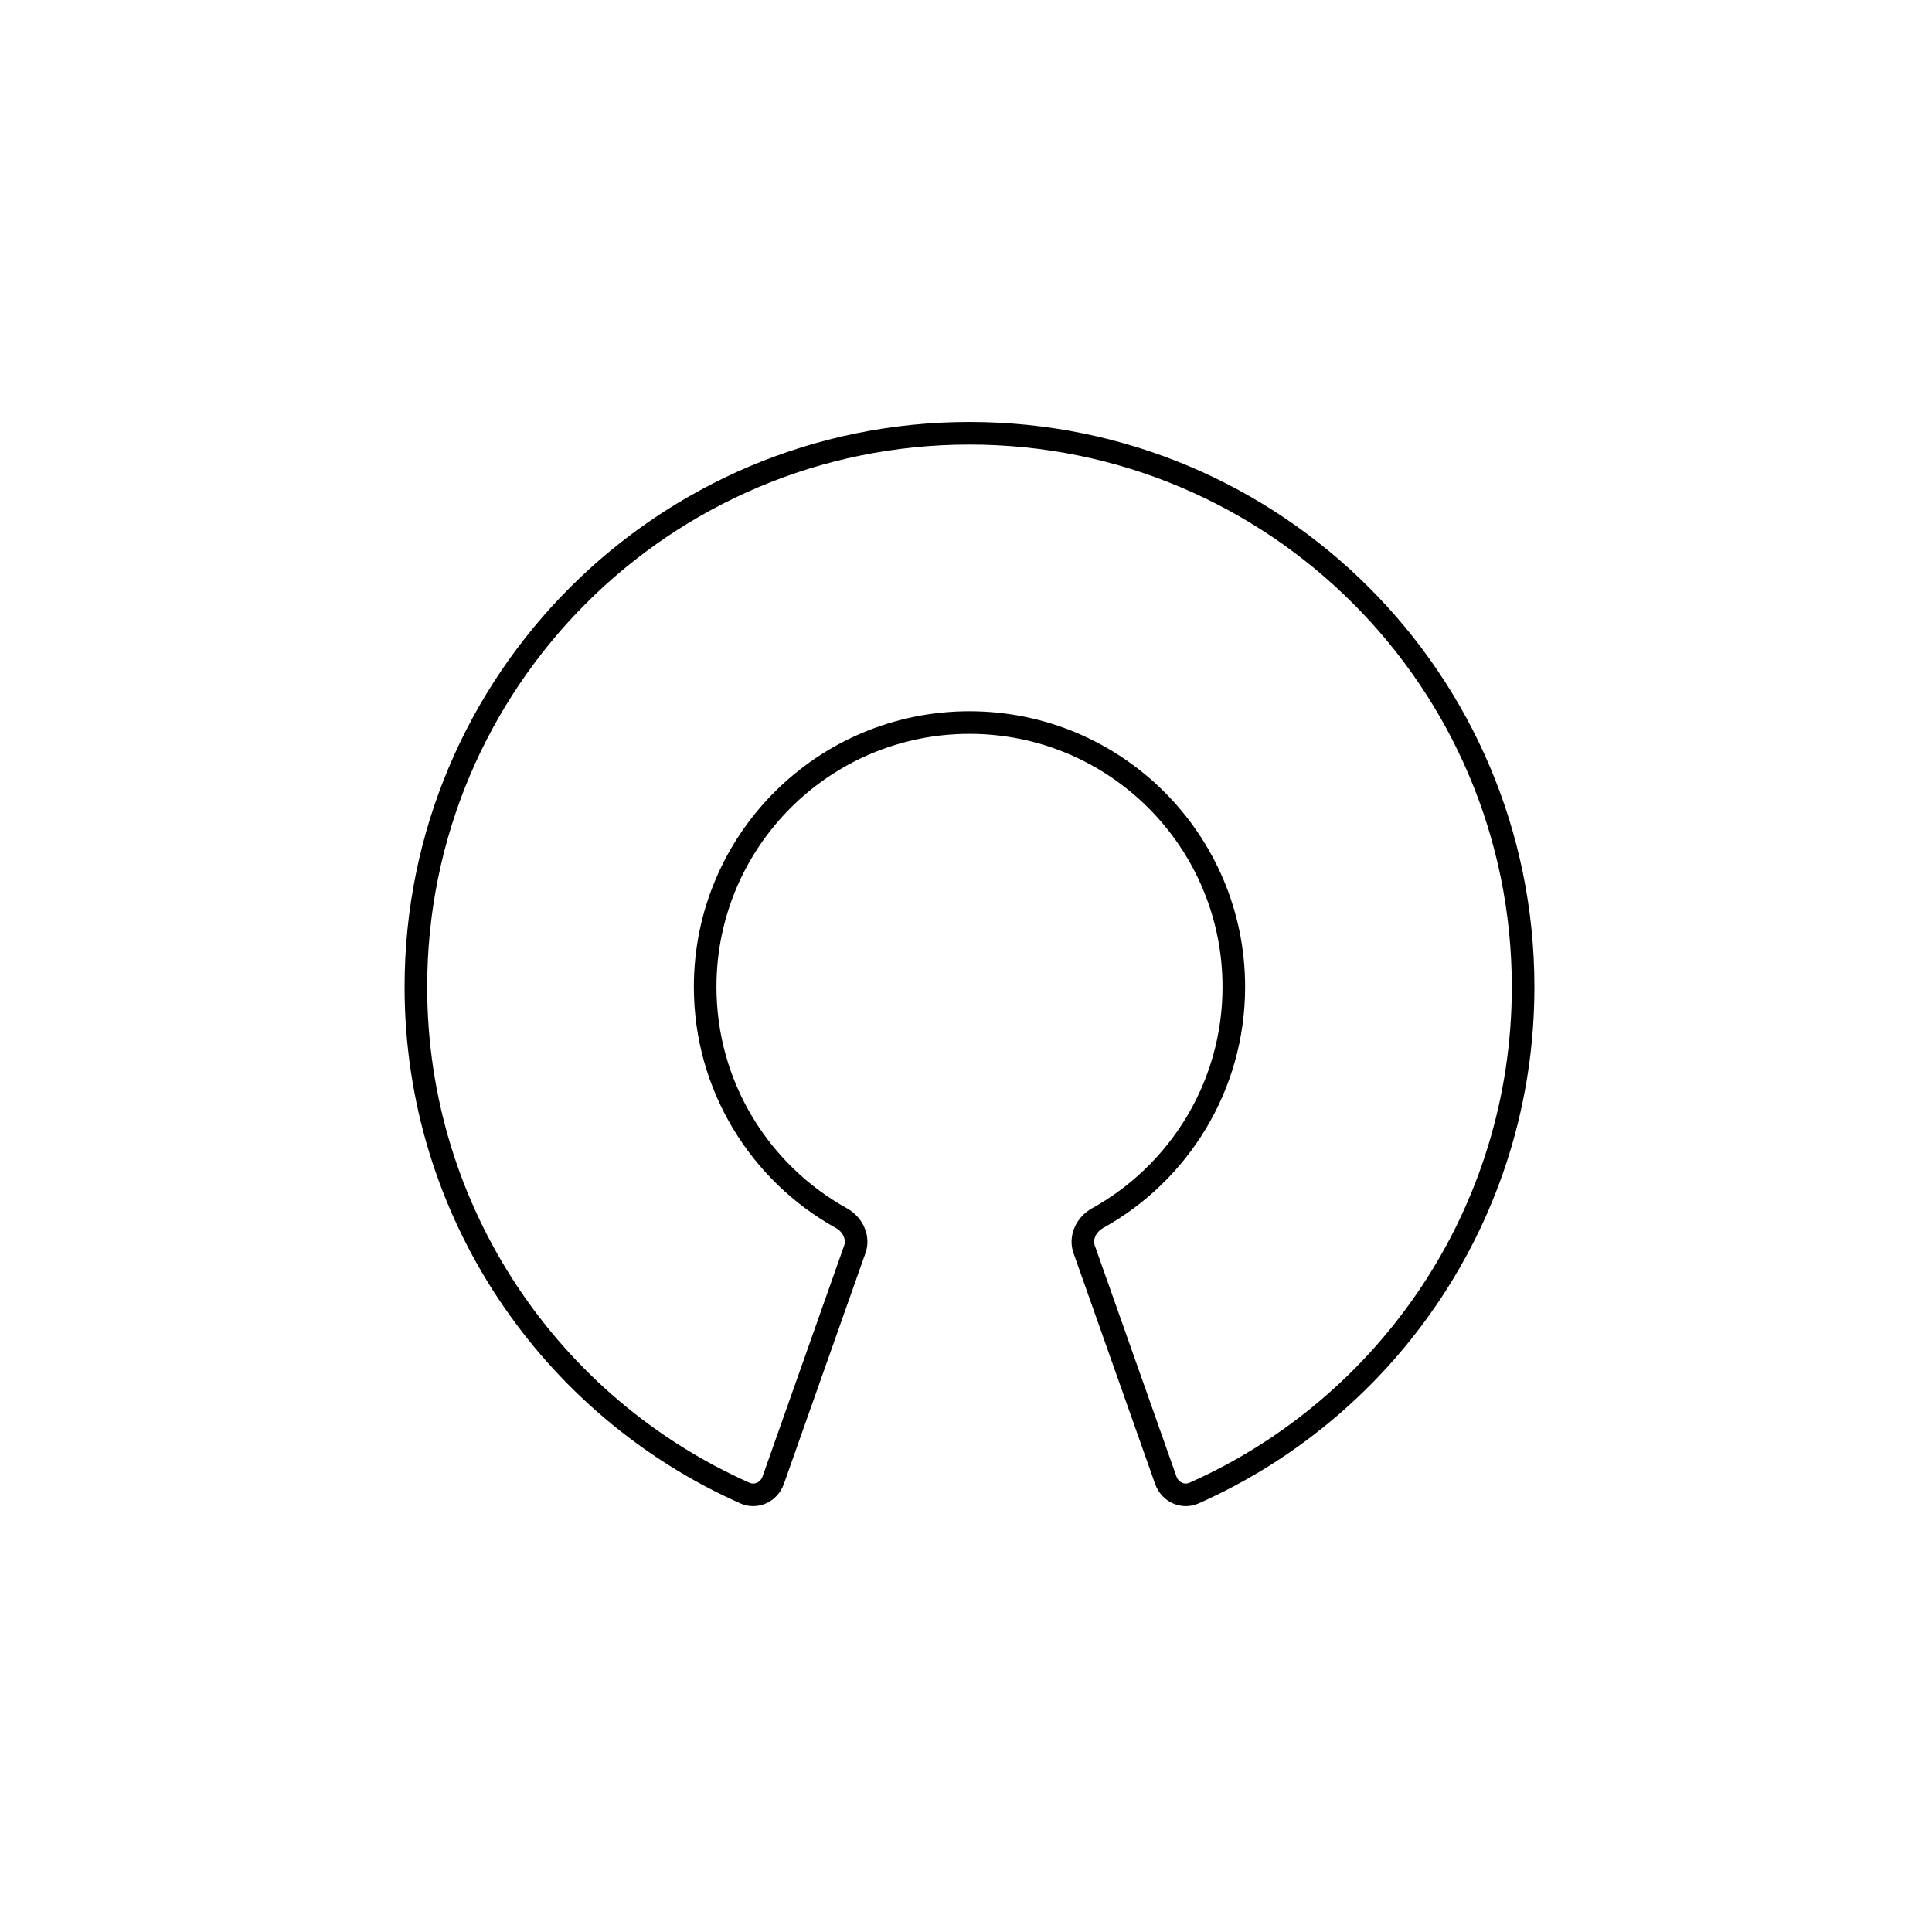 <svg width="171" height="171" viewBox="0 0 171 171" fill="none" xmlns="http://www.w3.org/2000/svg">
<path d="M134.809 87.348C134.809 107.337 122.84 124.532 105.674 132.154C104.712 132.582 103.559 132.081 103.181 131.011L95.955 110.571C95.606 109.583 96.091 108.404 97.145 107.818C104.335 103.829 109.204 96.158 109.204 87.348C109.204 74.427 98.73 63.952 85.809 63.952C72.887 63.952 62.413 74.427 62.413 87.348C62.413 96.158 67.282 103.829 74.472 107.818C75.526 108.404 76.012 109.583 75.662 110.571L68.436 131.011C68.058 132.081 66.905 132.582 65.943 132.154C48.777 124.532 36.809 107.337 36.809 87.348C36.809 60.286 58.747 38.348 85.809 38.348C112.871 38.348 134.809 60.286 134.809 87.348Z" stroke="currentColor" stroke-width="2"/>
</svg>
